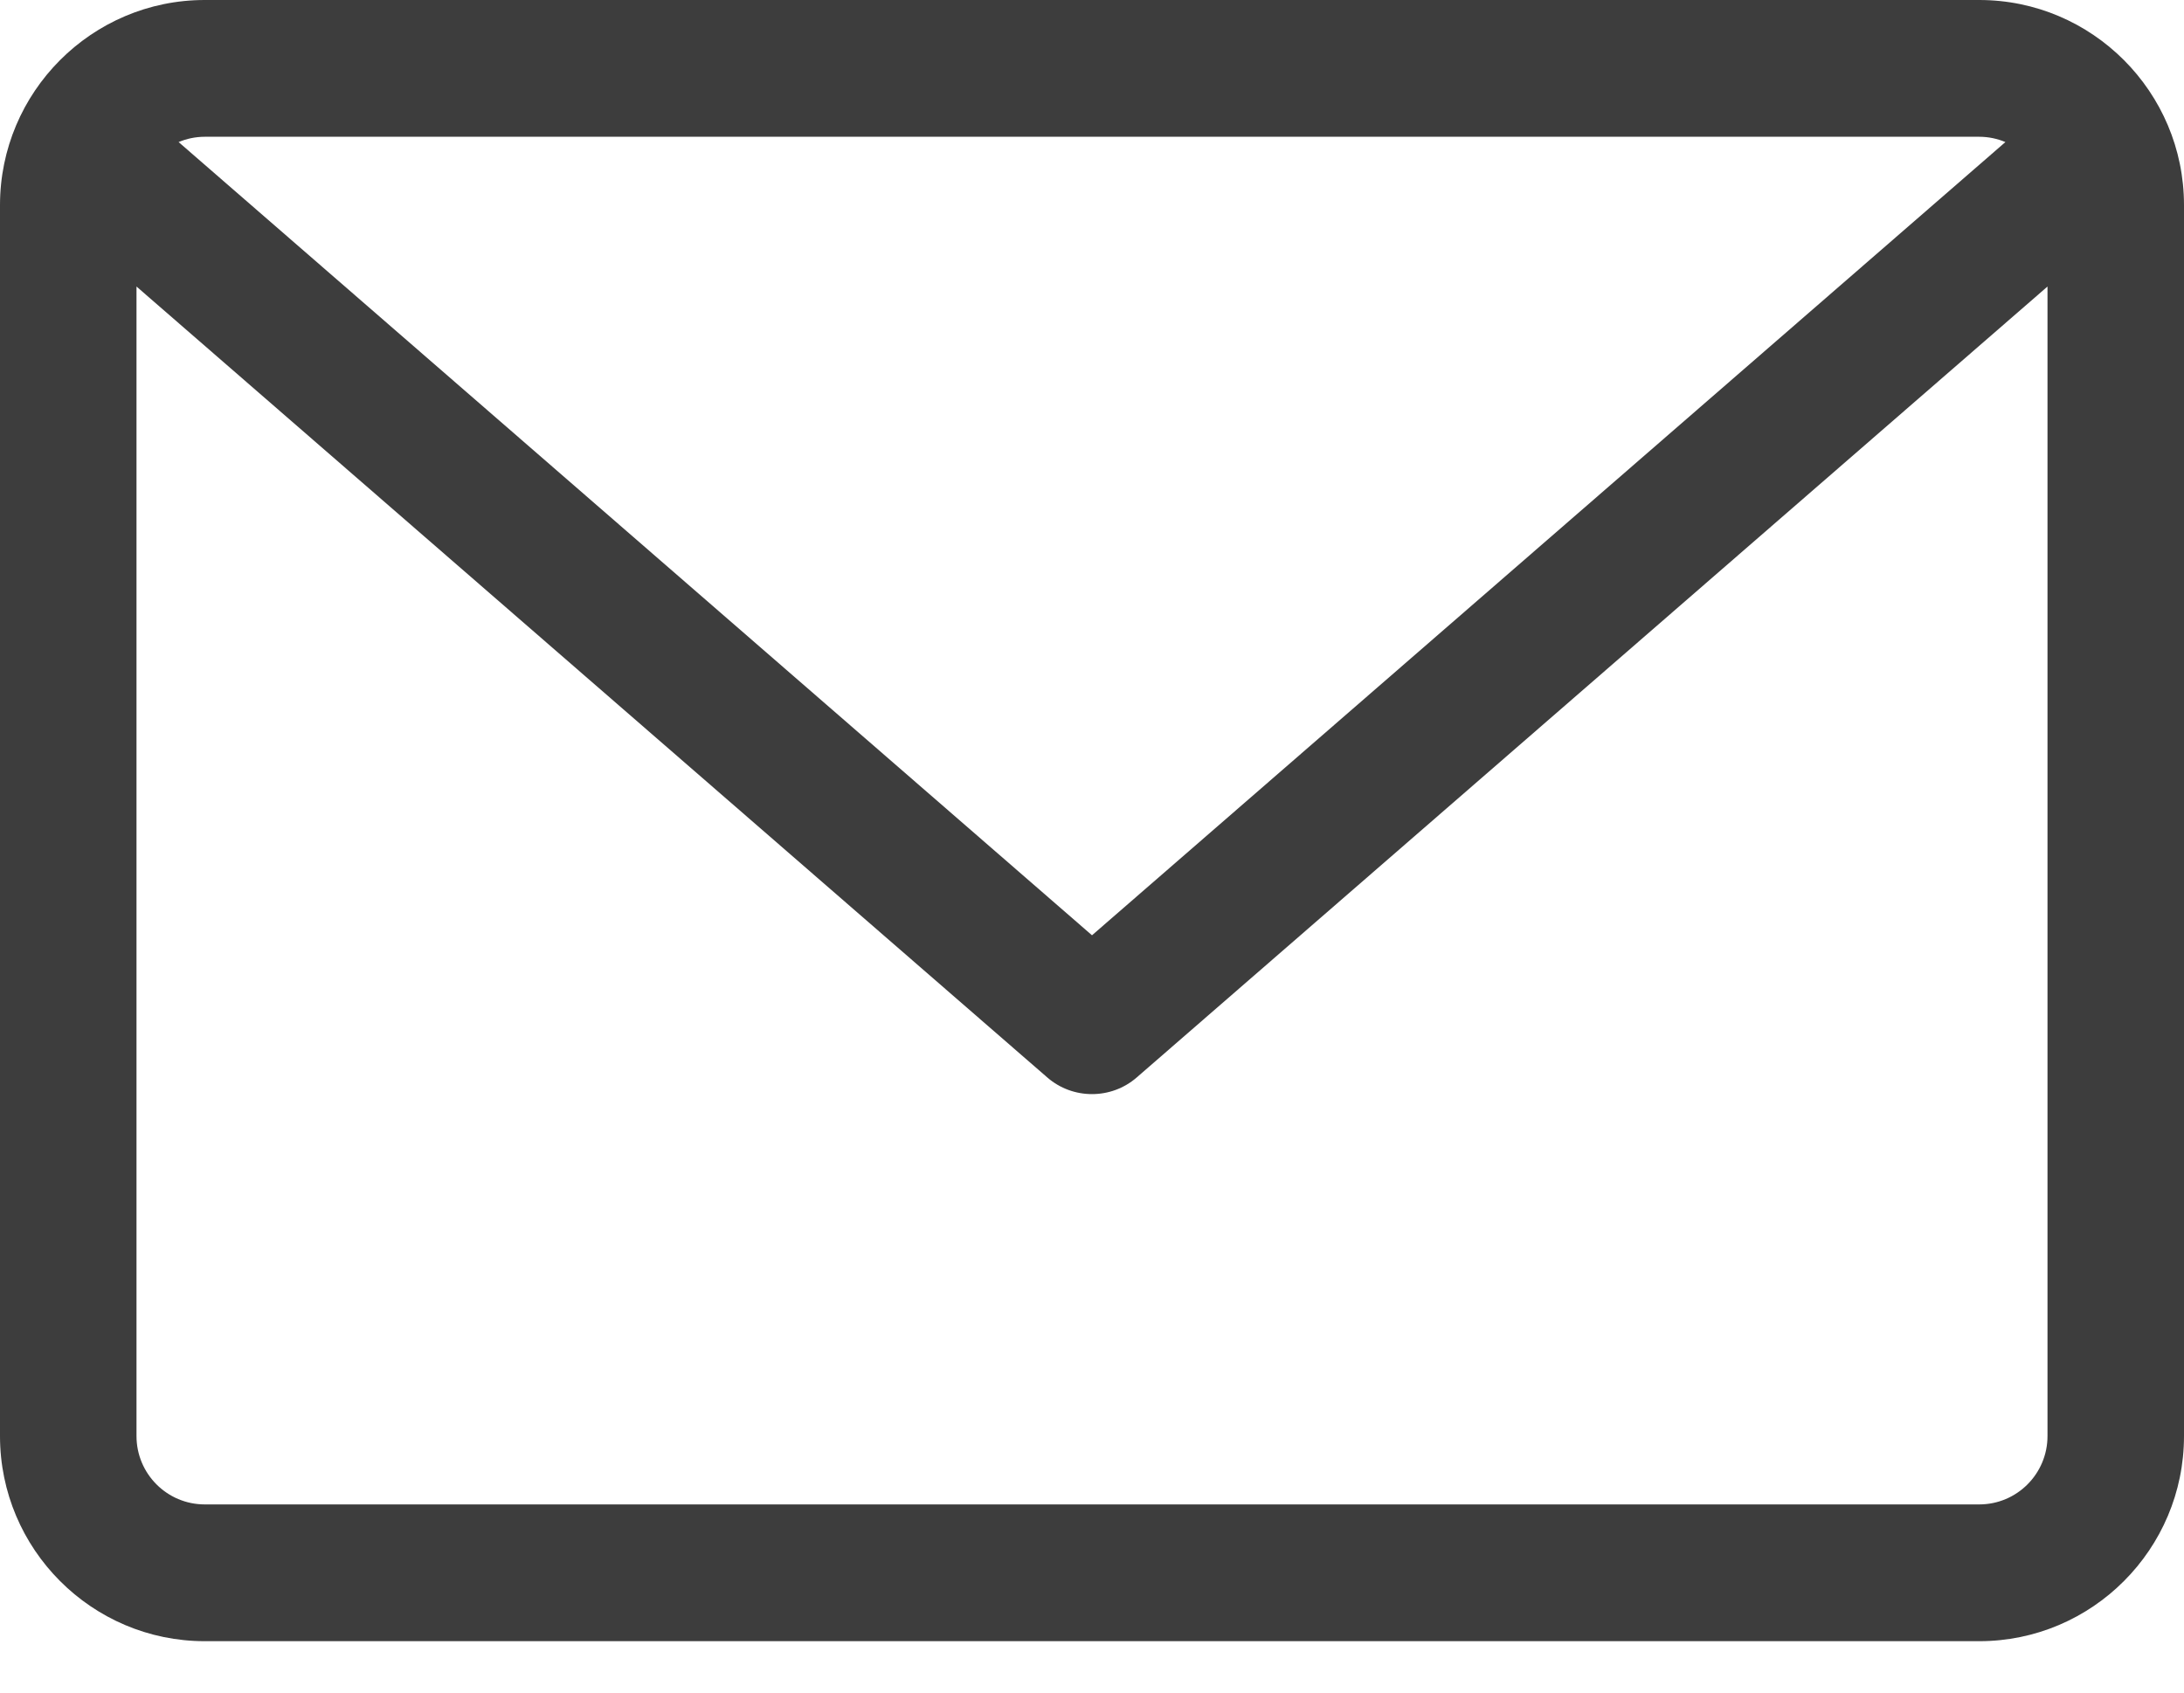 <svg width="40" height="31" viewBox="0 0 40 31" fill="none" xmlns="http://www.w3.org/2000/svg">
<path d="M36.25 0H3.75C1.682 0 0 1.685 0 3.757V26.302C0 28.374 1.682 30.059 3.75 30.059H36.25C38.318 30.059 40 28.374 40 26.302V3.757C40 1.685 38.318 0 36.25 0ZM36.25 2.505C36.42 2.505 36.581 2.54 36.729 2.602L20 17.13L3.271 2.602C3.419 2.54 3.58 2.505 3.75 2.505H36.25ZM36.25 27.554H3.75C3.06 27.554 2.5 26.993 2.5 26.302V5.248L19.181 19.734C19.416 19.938 19.708 20.039 20 20.039C20.292 20.039 20.584 19.938 20.819 19.734L37.5 5.248V26.302C37.5 26.993 36.94 27.554 36.25 27.554Z" fill="#3D3D3D"/>
</svg>
